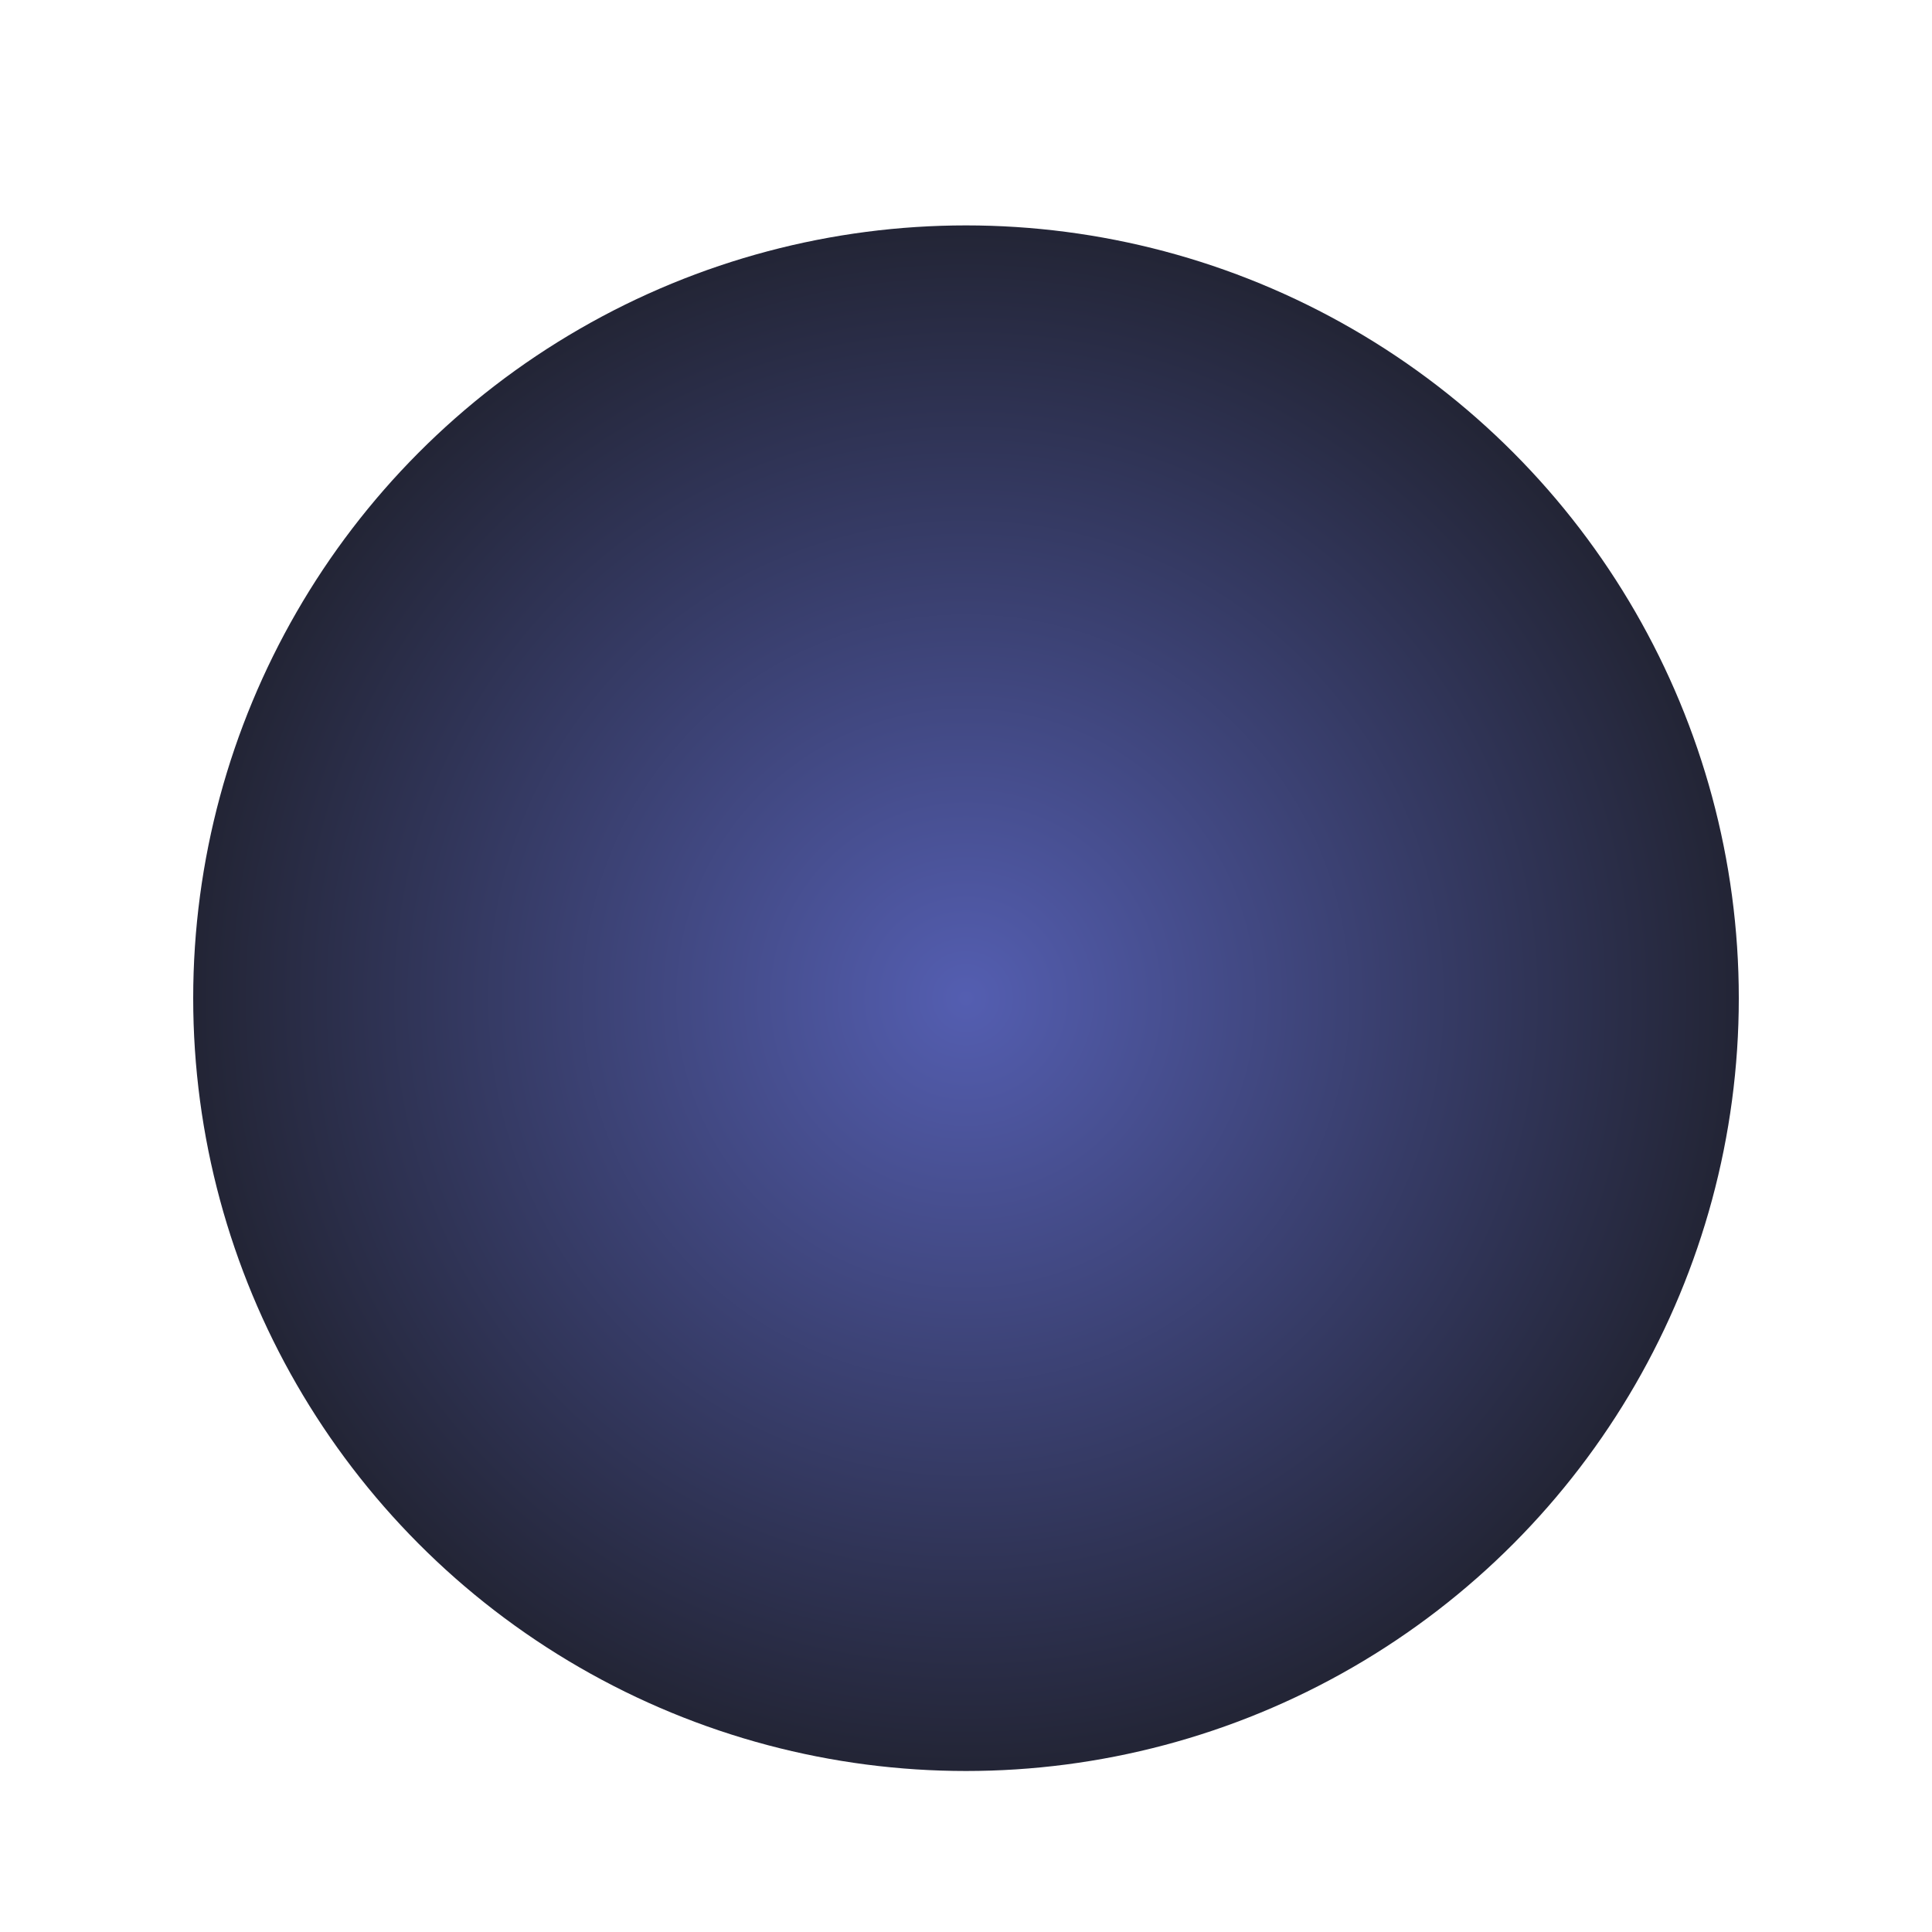 <svg xmlns="http://www.w3.org/2000/svg" xmlns:xlink="http://www.w3.org/1999/xlink" width="300" height="300" viewBox="0 0 300 300">
  <defs>
    <radialGradient id="radial-gradient" cx="0.5" cy="0.5" r="0.5" gradientUnits="objectBoundingBox">
      <stop offset="0" stop-color="#545eb1"/>
      <stop offset="1" stop-color="#232536"/>
    </radialGradient>
    <filter id="Ellipse_1" x="7.5" y="12.5" width="285" height="285" filterUnits="userSpaceOnUse">
      <feOffset dy="5" input="SourceAlpha"/>
      <feGaussianBlur stdDeviation="7.5" result="blur"/>
      <feFlood flood-opacity="0.361"/>
      <feComposite operator="in" in2="blur"/>
      <feComposite in="SourceGraphic"/>
    </filter>
    <clipPath id="clip-Rainmap_11">
      <rect width="300" height="300"/>
    </clipPath>
  </defs>
  <g id="Rainmap_11" data-name="Rainmap – 11" clip-path="url(#clip-Rainmap_11)">
    <rect width="300" height="300" fill="rgba(255,255,255,0)"/>
    <rect id="Rechteck_1" data-name="Rechteck 1" width="240" height="240" transform="translate(30 30)" fill="none"/>
    <g id="Gruppe_15" data-name="Gruppe 15" transform="translate(-14)">
      <g transform="matrix(1, 0, 0, 1, 14, 0)" filter="url(#Ellipse_1)">
        <circle id="Ellipse_1-2" data-name="Ellipse 1" cx="120" cy="120" r="120" transform="translate(30 30)" fill="url(#radial-gradient)"/>
      </g>
    </g>
  </g>
</svg>
